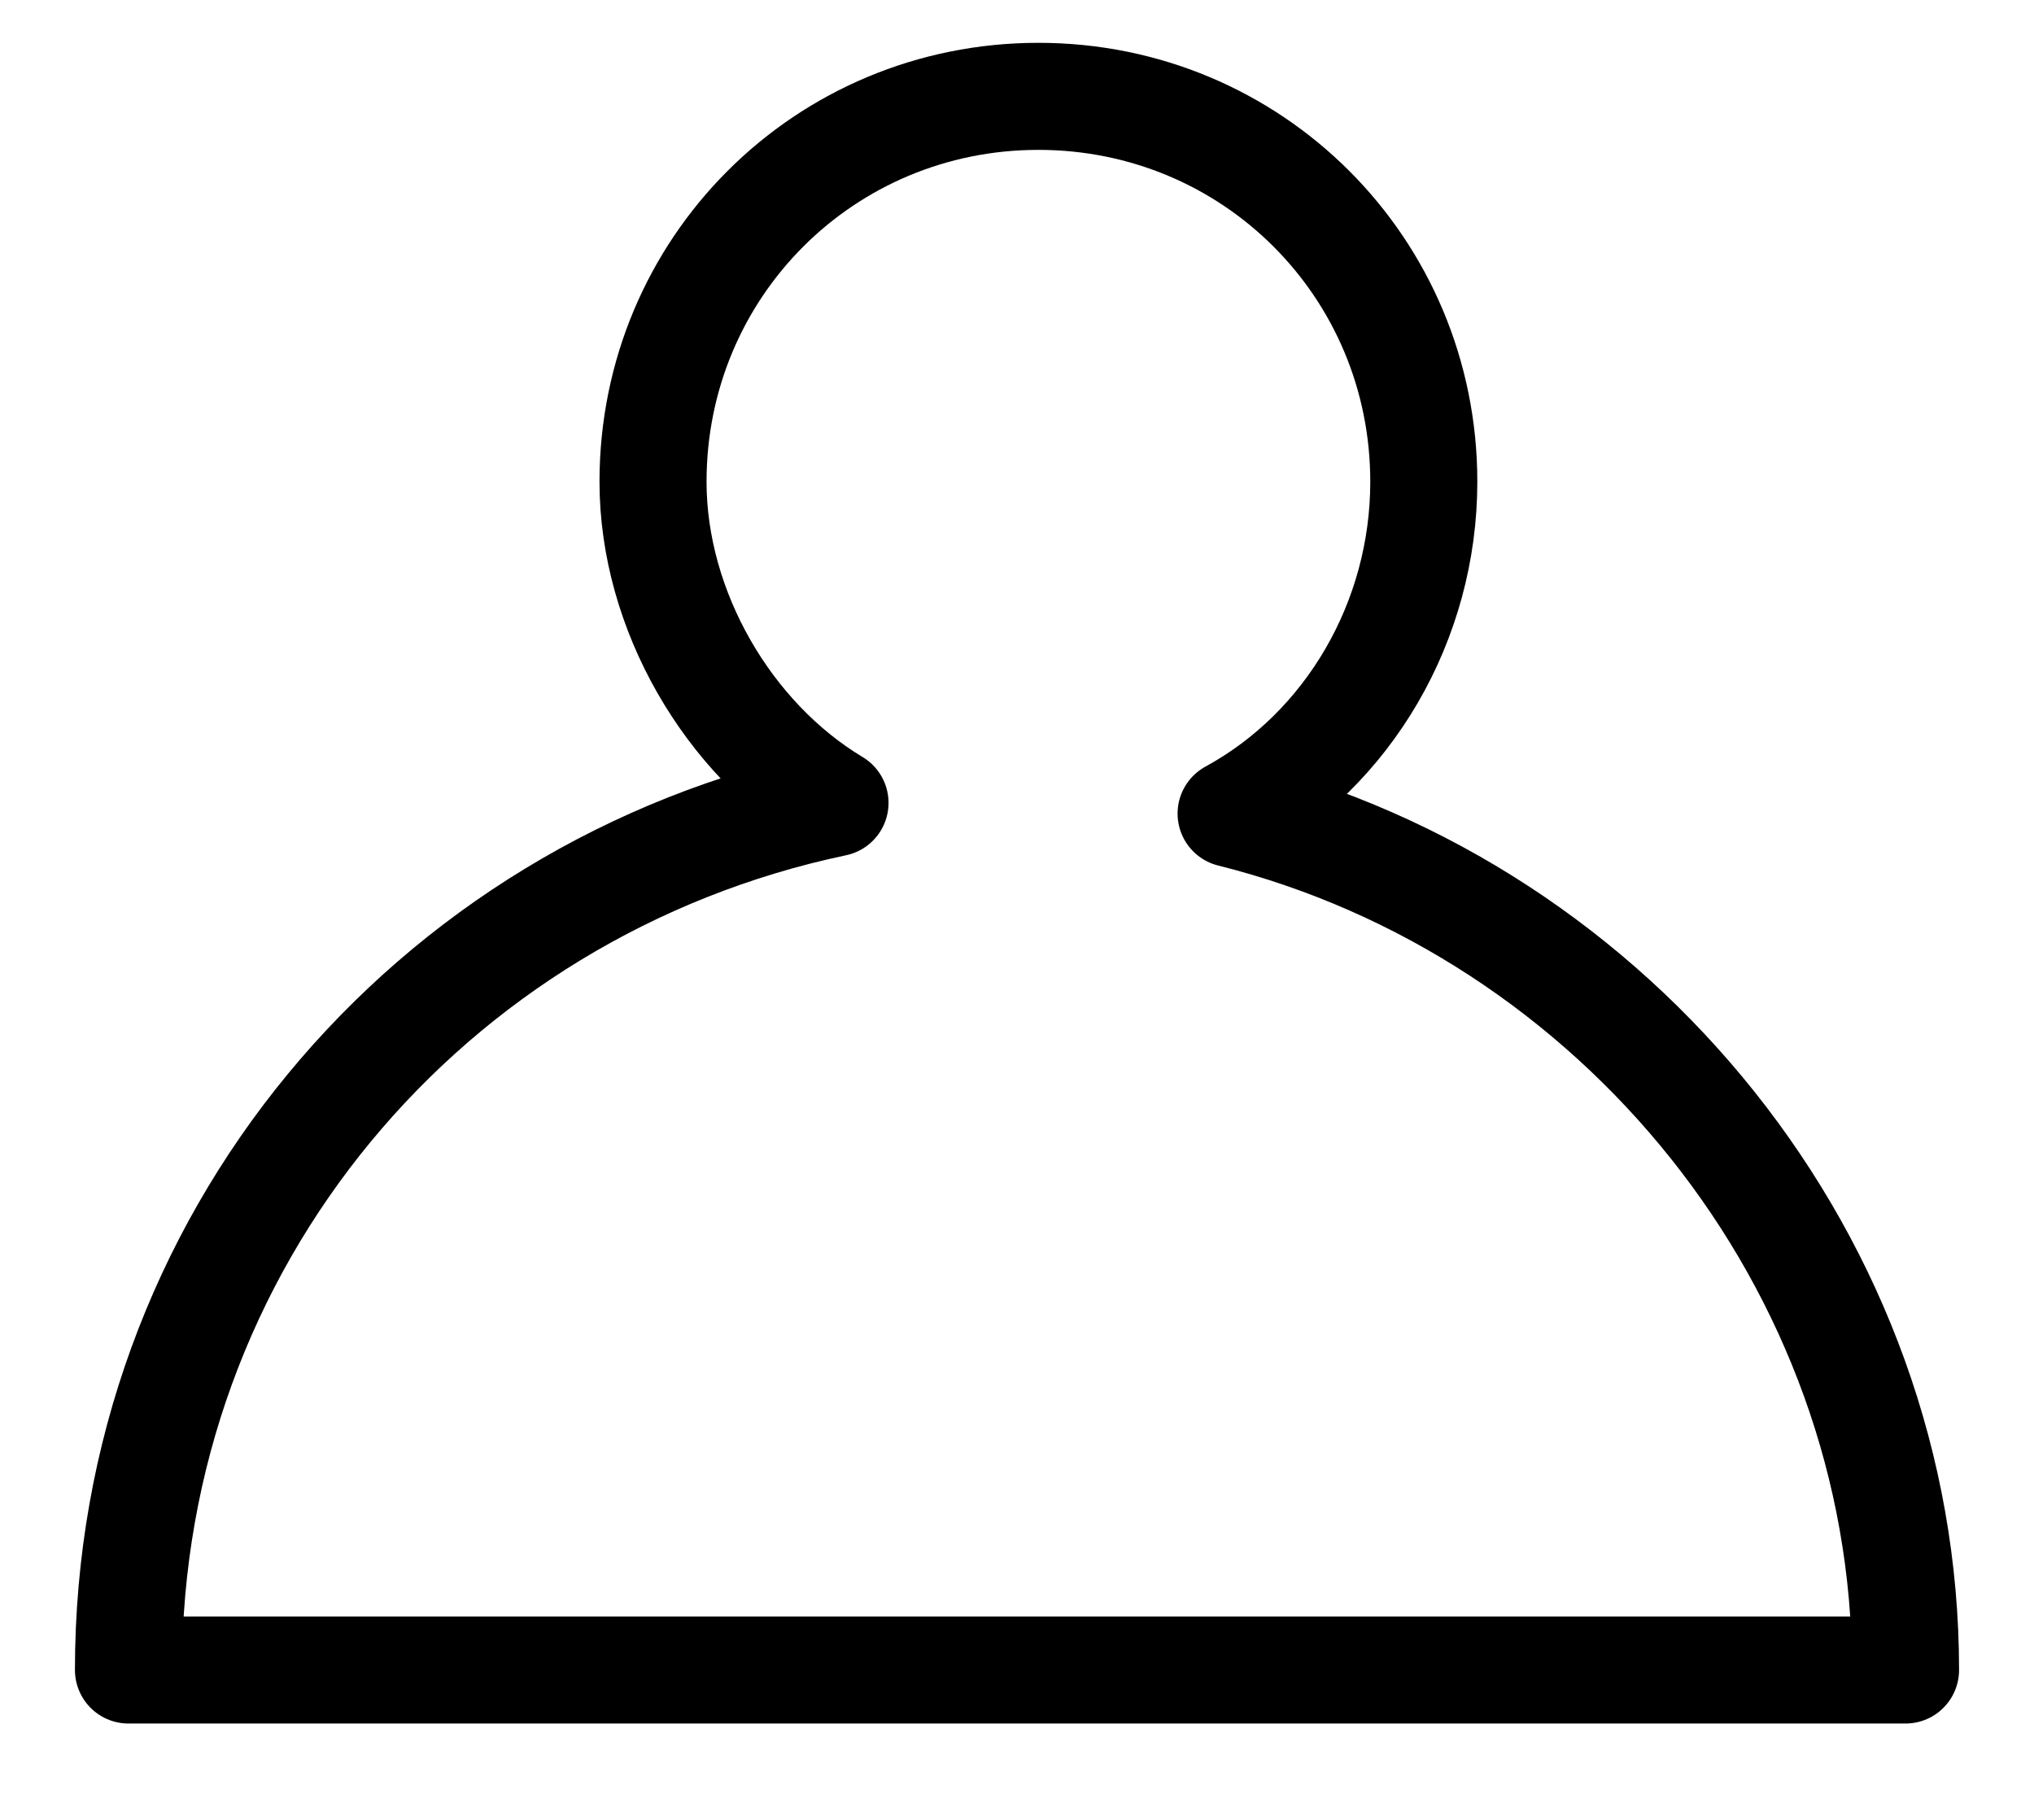 <?xml version="1.0" encoding="UTF-8"?>
<svg width="19px" height="17px" viewBox="0 0 19 17" version="1.1" xmlns="http://www.w3.org/2000/svg" xmlns:xlink="http://www.w3.org/1999/xlink">
    <title>Group 5</title>
    <g id="Symbols" stroke="none" stroke-width="1" fill="none" fill-rule="evenodd" stroke-linecap="round" stroke-linejoin="round">
        <g id="header-arrow---Desktop" transform="translate(-1517, -31)" stroke="#000000">
            <g id="ICONS-Copy" transform="translate(1473, 30)">
                <g id="Group-5" transform="translate(45, 1)">
                    <path d="M16.8,15.6 C16.8,15.6 0.2,15.6 0.2,15.6 C0.2,11.6 3,8.3 6.8,7.5 C5.8,6.9 5.1,5.7 5.1,4.5 C5.1,2.5 6.7,0.9 8.7,0.9 C10.7,0.9 12.3,2.5 12.3,4.5 C12.3,5.8 11.6,7 10.5,7.6 C14.1,8.5 16.8,11.8 16.8,15.6 Z" id="Path"></path>
                </g>
            </g>
        </g>
    </g>
</svg>